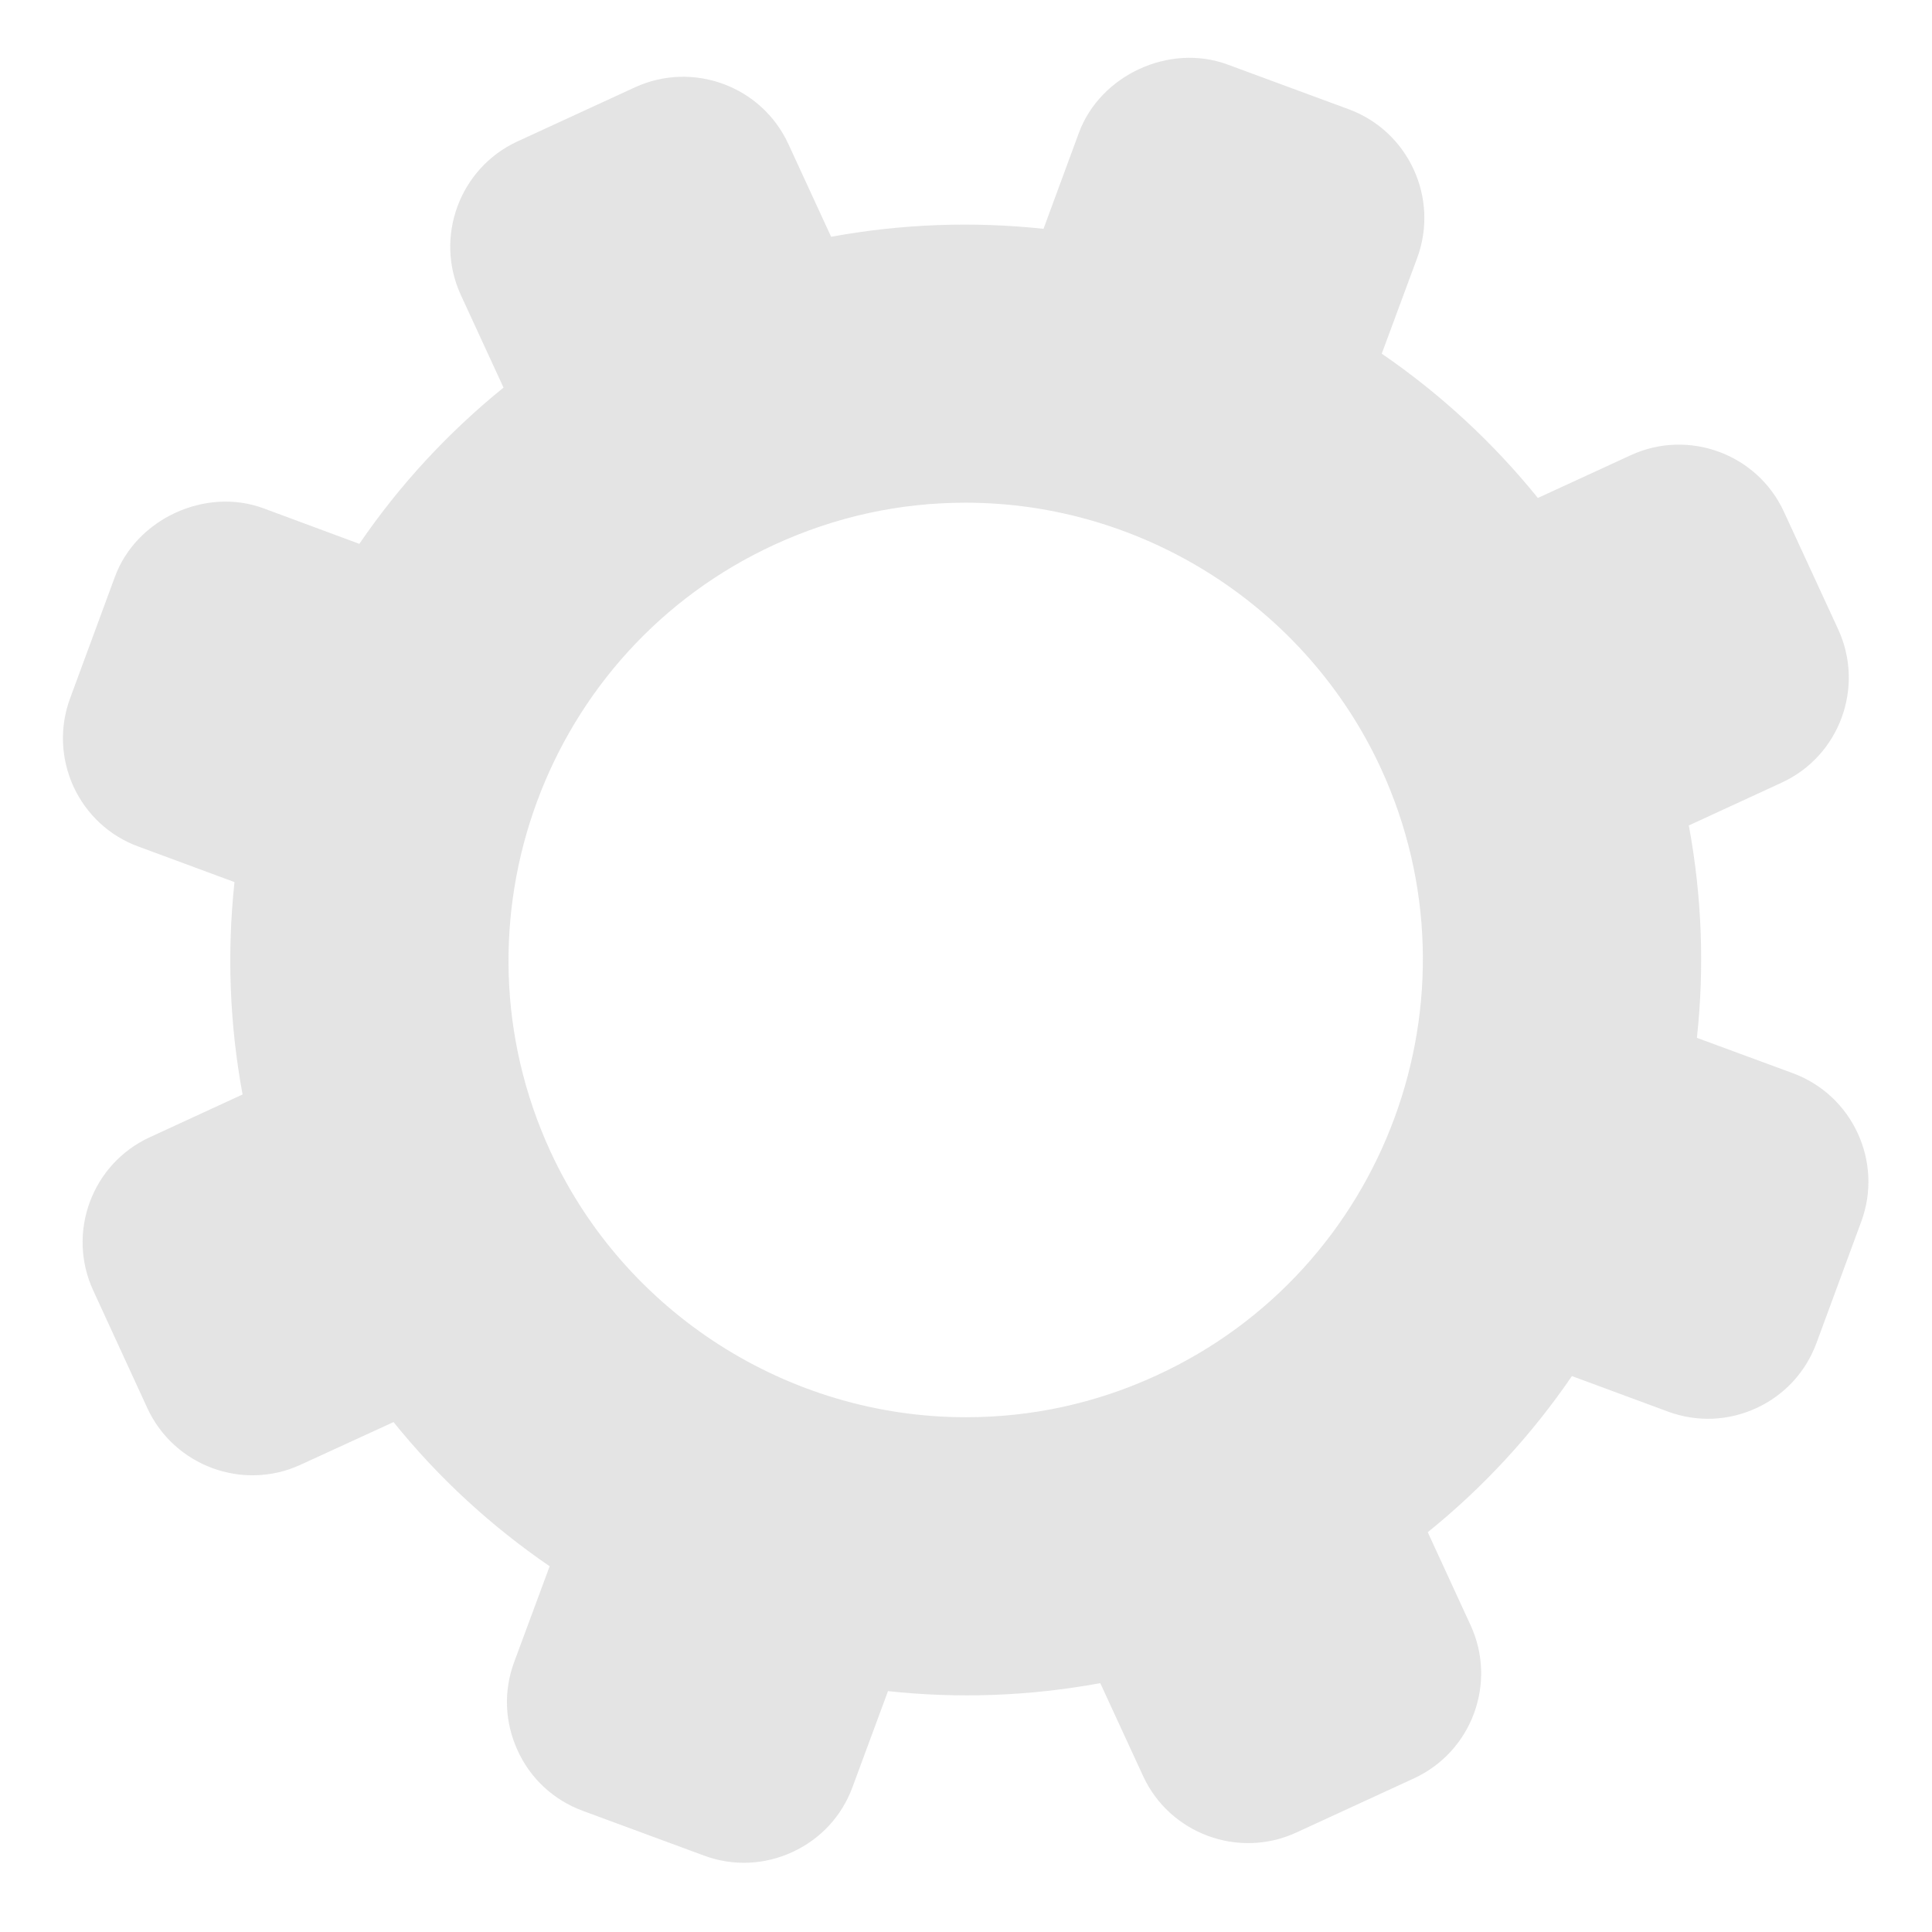 <?xml version="1.0" encoding="UTF-8" standalone="no"?>
<svg width="16px" height="16px" viewBox="0 0 16 16" version="1.1" xmlns="http://www.w3.org/2000/svg" xmlns:xlink="http://www.w3.org/1999/xlink">
    <!-- Generator: Sketch 40.2 (33826) - http://www.bohemiancoding.com/sketch -->
    <title>menu_settings</title>
    <desc>Created with Sketch.</desc>
    <defs></defs>
    <g id="Page-1" stroke="none" stroke-width="1" fill="none" fill-rule="evenodd" opacity="0.803">
        <g id="Layout" transform="translate(-35, -300)" fill="#DDDDDD">
            <g id="layout" transform="translate(-1, -1)">
                <g id="Group-5" transform="translate(22, 102)">
                    <g id="menu_settings" transform="translate(12, 196)">
                        <g id="Capa_1">
                            <g id="Group">
                                <path d="M16.848,11.888 L16.053,11.595 C16.116,11.015 16.095,10.424 15.986,9.836 L16.754,9.482 C17.234,9.262 17.444,8.691 17.223,8.212 L16.774,7.239 C16.554,6.76 15.984,6.549 15.505,6.77 L14.736,7.124 C14.36,6.659 13.924,6.259 13.443,5.929 L13.737,5.135 C13.919,4.64 13.665,4.088 13.17,3.905 L12.165,3.534 C11.685,3.357 11.112,3.621 10.935,4.1 L10.642,4.895 C10.062,4.833 9.471,4.853 8.883,4.961 L8.529,4.193 C8.308,3.713 7.738,3.503 7.259,3.723 L6.286,4.171 C5.806,4.392 5.596,4.963 5.816,5.442 L6.17,6.21 C5.706,6.586 5.305,7.022 4.976,7.504 L4.183,7.21 C3.703,7.032 3.129,7.296 2.952,7.776 L2.581,8.782 C2.492,9.022 2.503,9.282 2.609,9.515 C2.717,9.747 2.908,9.924 3.147,10.011 L3.942,10.305 C3.88,10.884 3.9,11.477 4.009,12.064 L3.241,12.418 C2.761,12.638 2.551,13.208 2.772,13.687 L3.22,14.661 C3.441,15.14 4.011,15.351 4.49,15.13 L5.259,14.777 C5.634,15.242 6.07,15.641 6.552,15.971 L6.258,16.765 C6.169,17.005 6.18,17.264 6.287,17.497 C6.393,17.73 6.585,17.907 6.825,17.996 L7.83,18.367 C8.07,18.456 8.33,18.445 8.562,18.338 C8.795,18.231 8.972,18.04 9.06,17.8 L9.354,17.005 C9.933,17.068 10.525,17.047 11.112,16.939 L11.466,17.707 C11.686,18.186 12.257,18.397 12.736,18.176 L13.709,17.728 C14.189,17.507 14.4,16.937 14.178,16.458 L13.824,15.689 C14.289,15.314 14.689,14.877 15.018,14.396 L15.813,14.69 C16.054,14.779 16.314,14.768 16.546,14.661 C16.778,14.554 16.954,14.363 17.043,14.123 L17.414,13.117 C17.597,12.623 17.343,12.071 16.848,11.888 L16.848,11.888 Z M11.582,14.389 C11.08,14.621 10.547,14.737 9.999,14.737 C8.525,14.737 7.174,13.872 6.558,12.535 C5.685,10.638 6.517,8.384 8.413,7.511 C8.915,7.28 9.447,7.163 9.995,7.163 C11.469,7.163 12.82,8.027 13.437,9.365 C14.31,11.262 13.477,13.516 11.582,14.389 L11.582,14.389 Z" id="Shape"></path>
                            </g>
                        </g>
                    </g>
                </g>
            </g>
        </g>
    </g>
</svg>